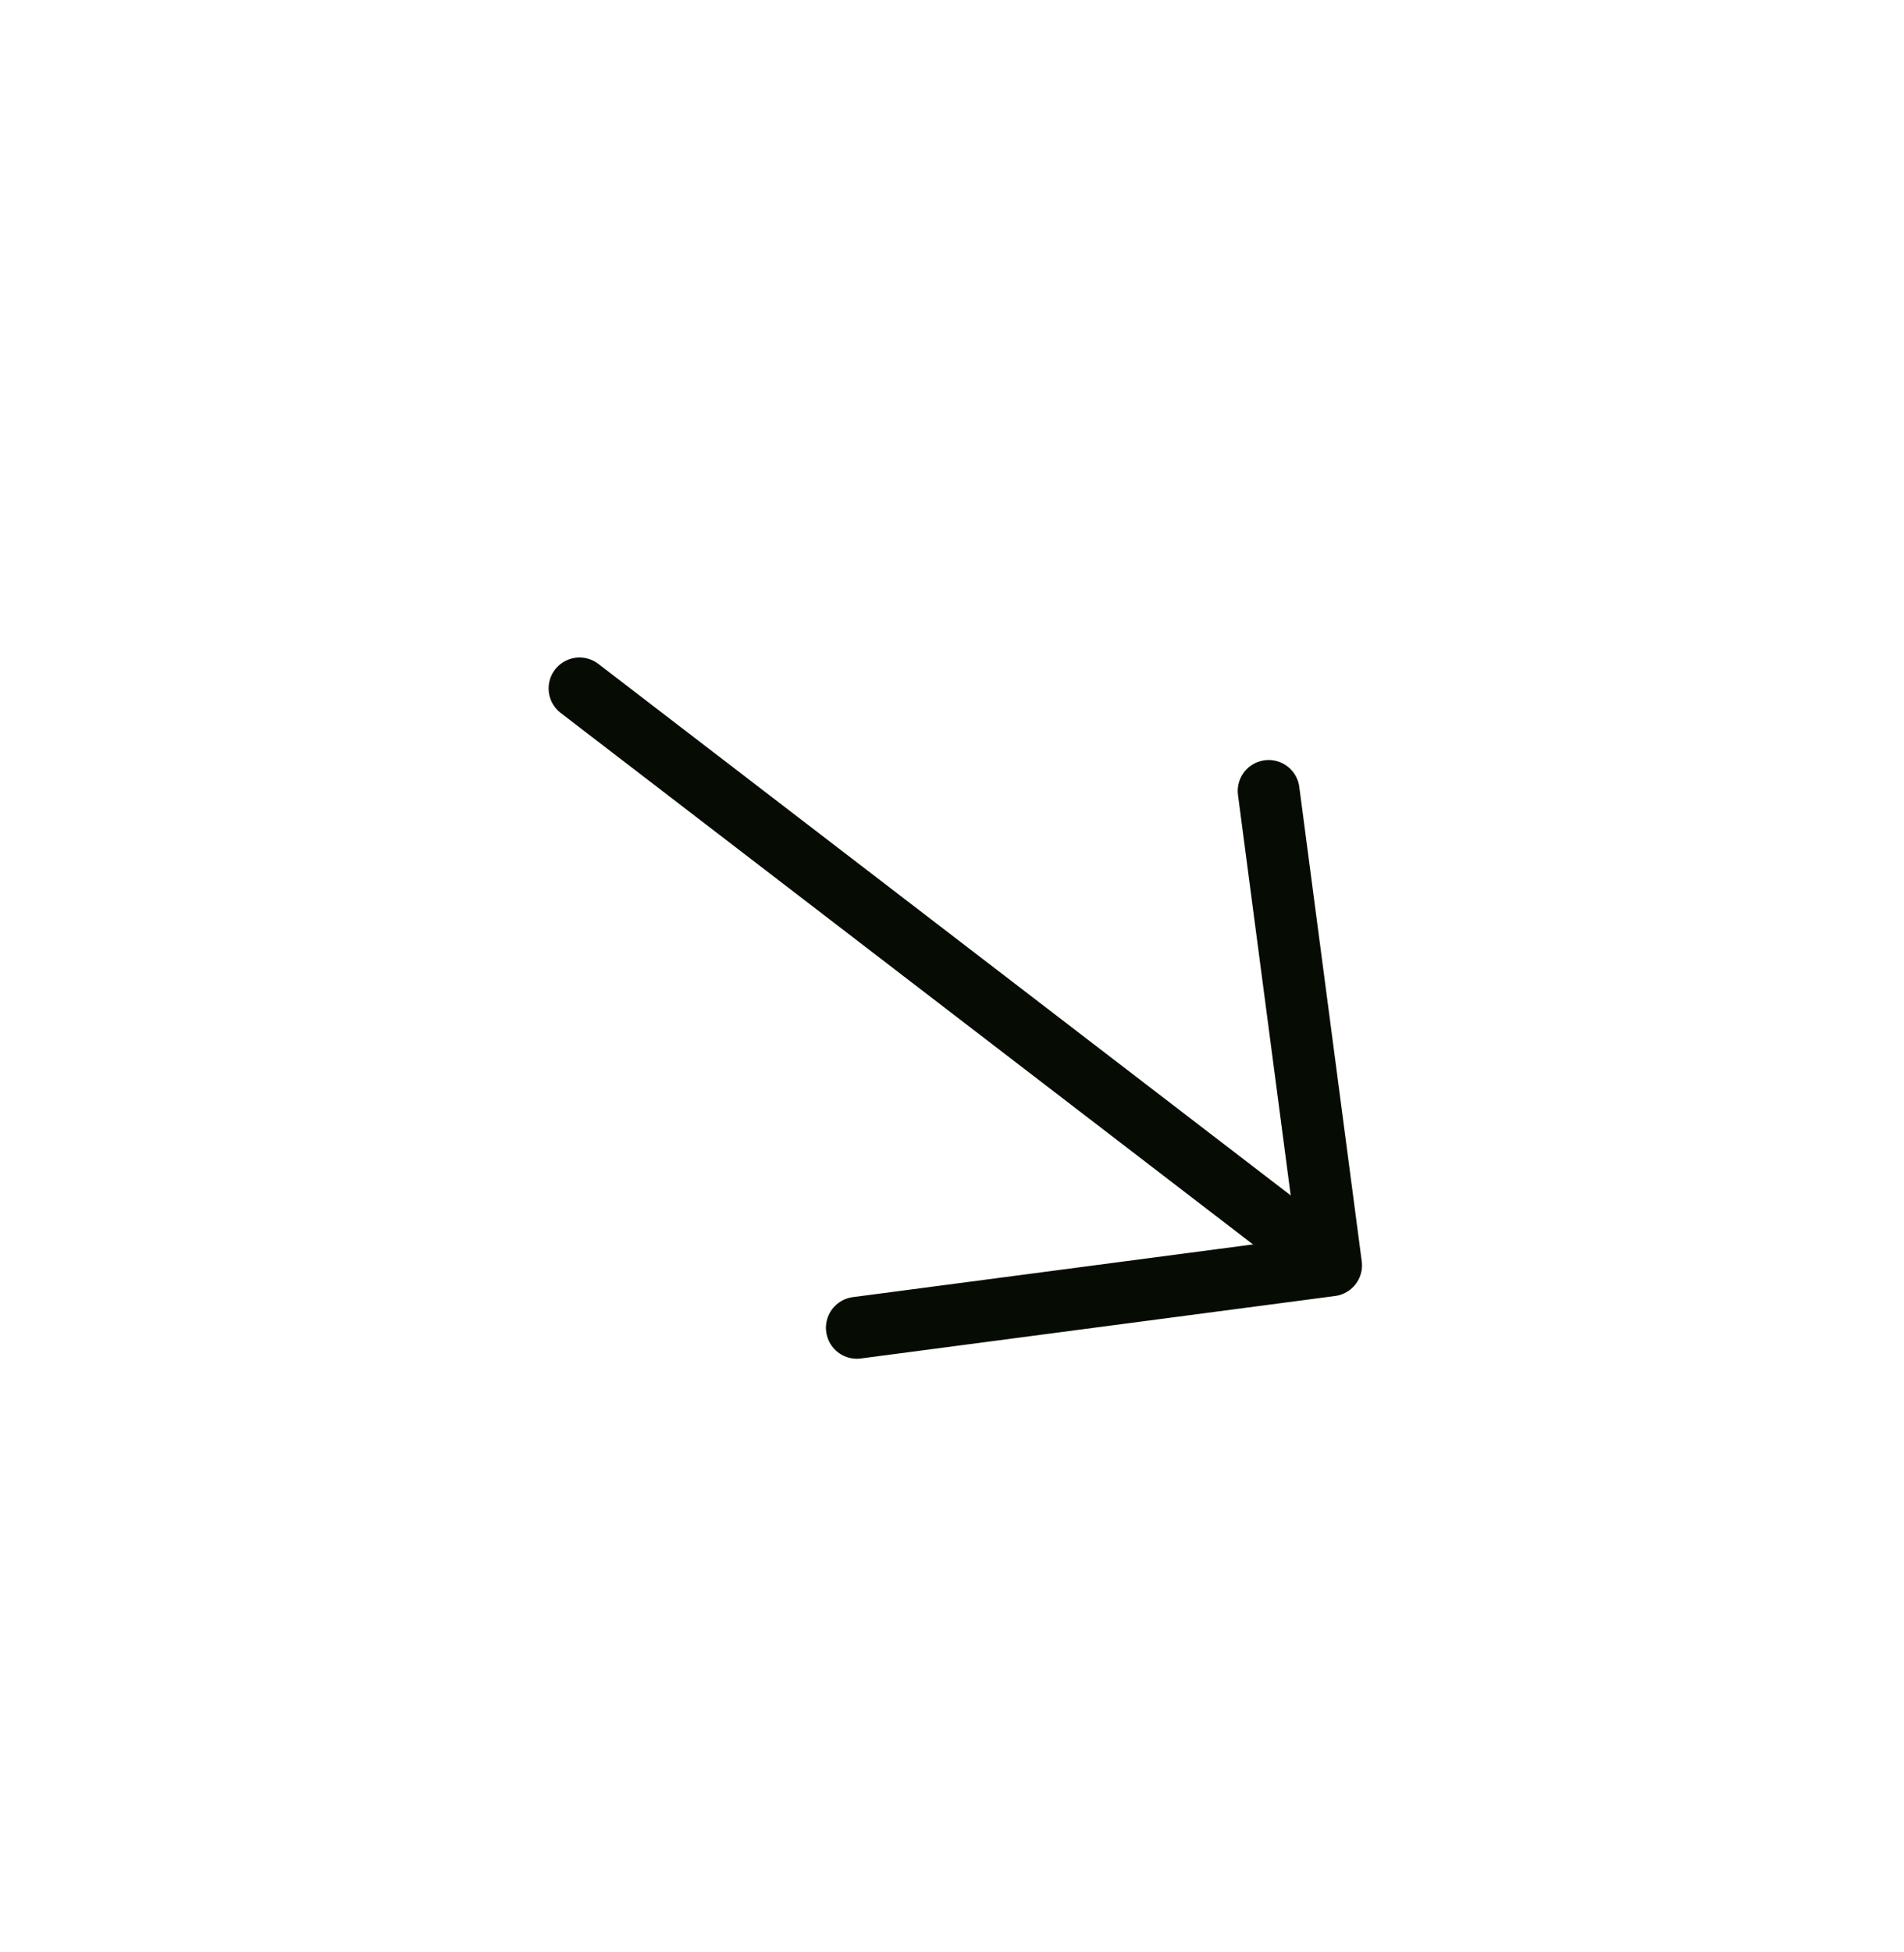 <svg width="40" height="41" viewBox="0 0 40 41" fill="none" xmlns="http://www.w3.org/2000/svg">
<path d="M18.001 27.884L27.964 26.572L26.652 16.61" stroke="#060C03" stroke-width="1.299" stroke-miterlimit="10" stroke-linecap="round" stroke-linejoin="round"/>
<path d="M12.175 14.457L27.805 26.451" stroke="#060C03" stroke-width="1.299" stroke-miterlimit="10" stroke-linecap="round" stroke-linejoin="round"/>
</svg>
